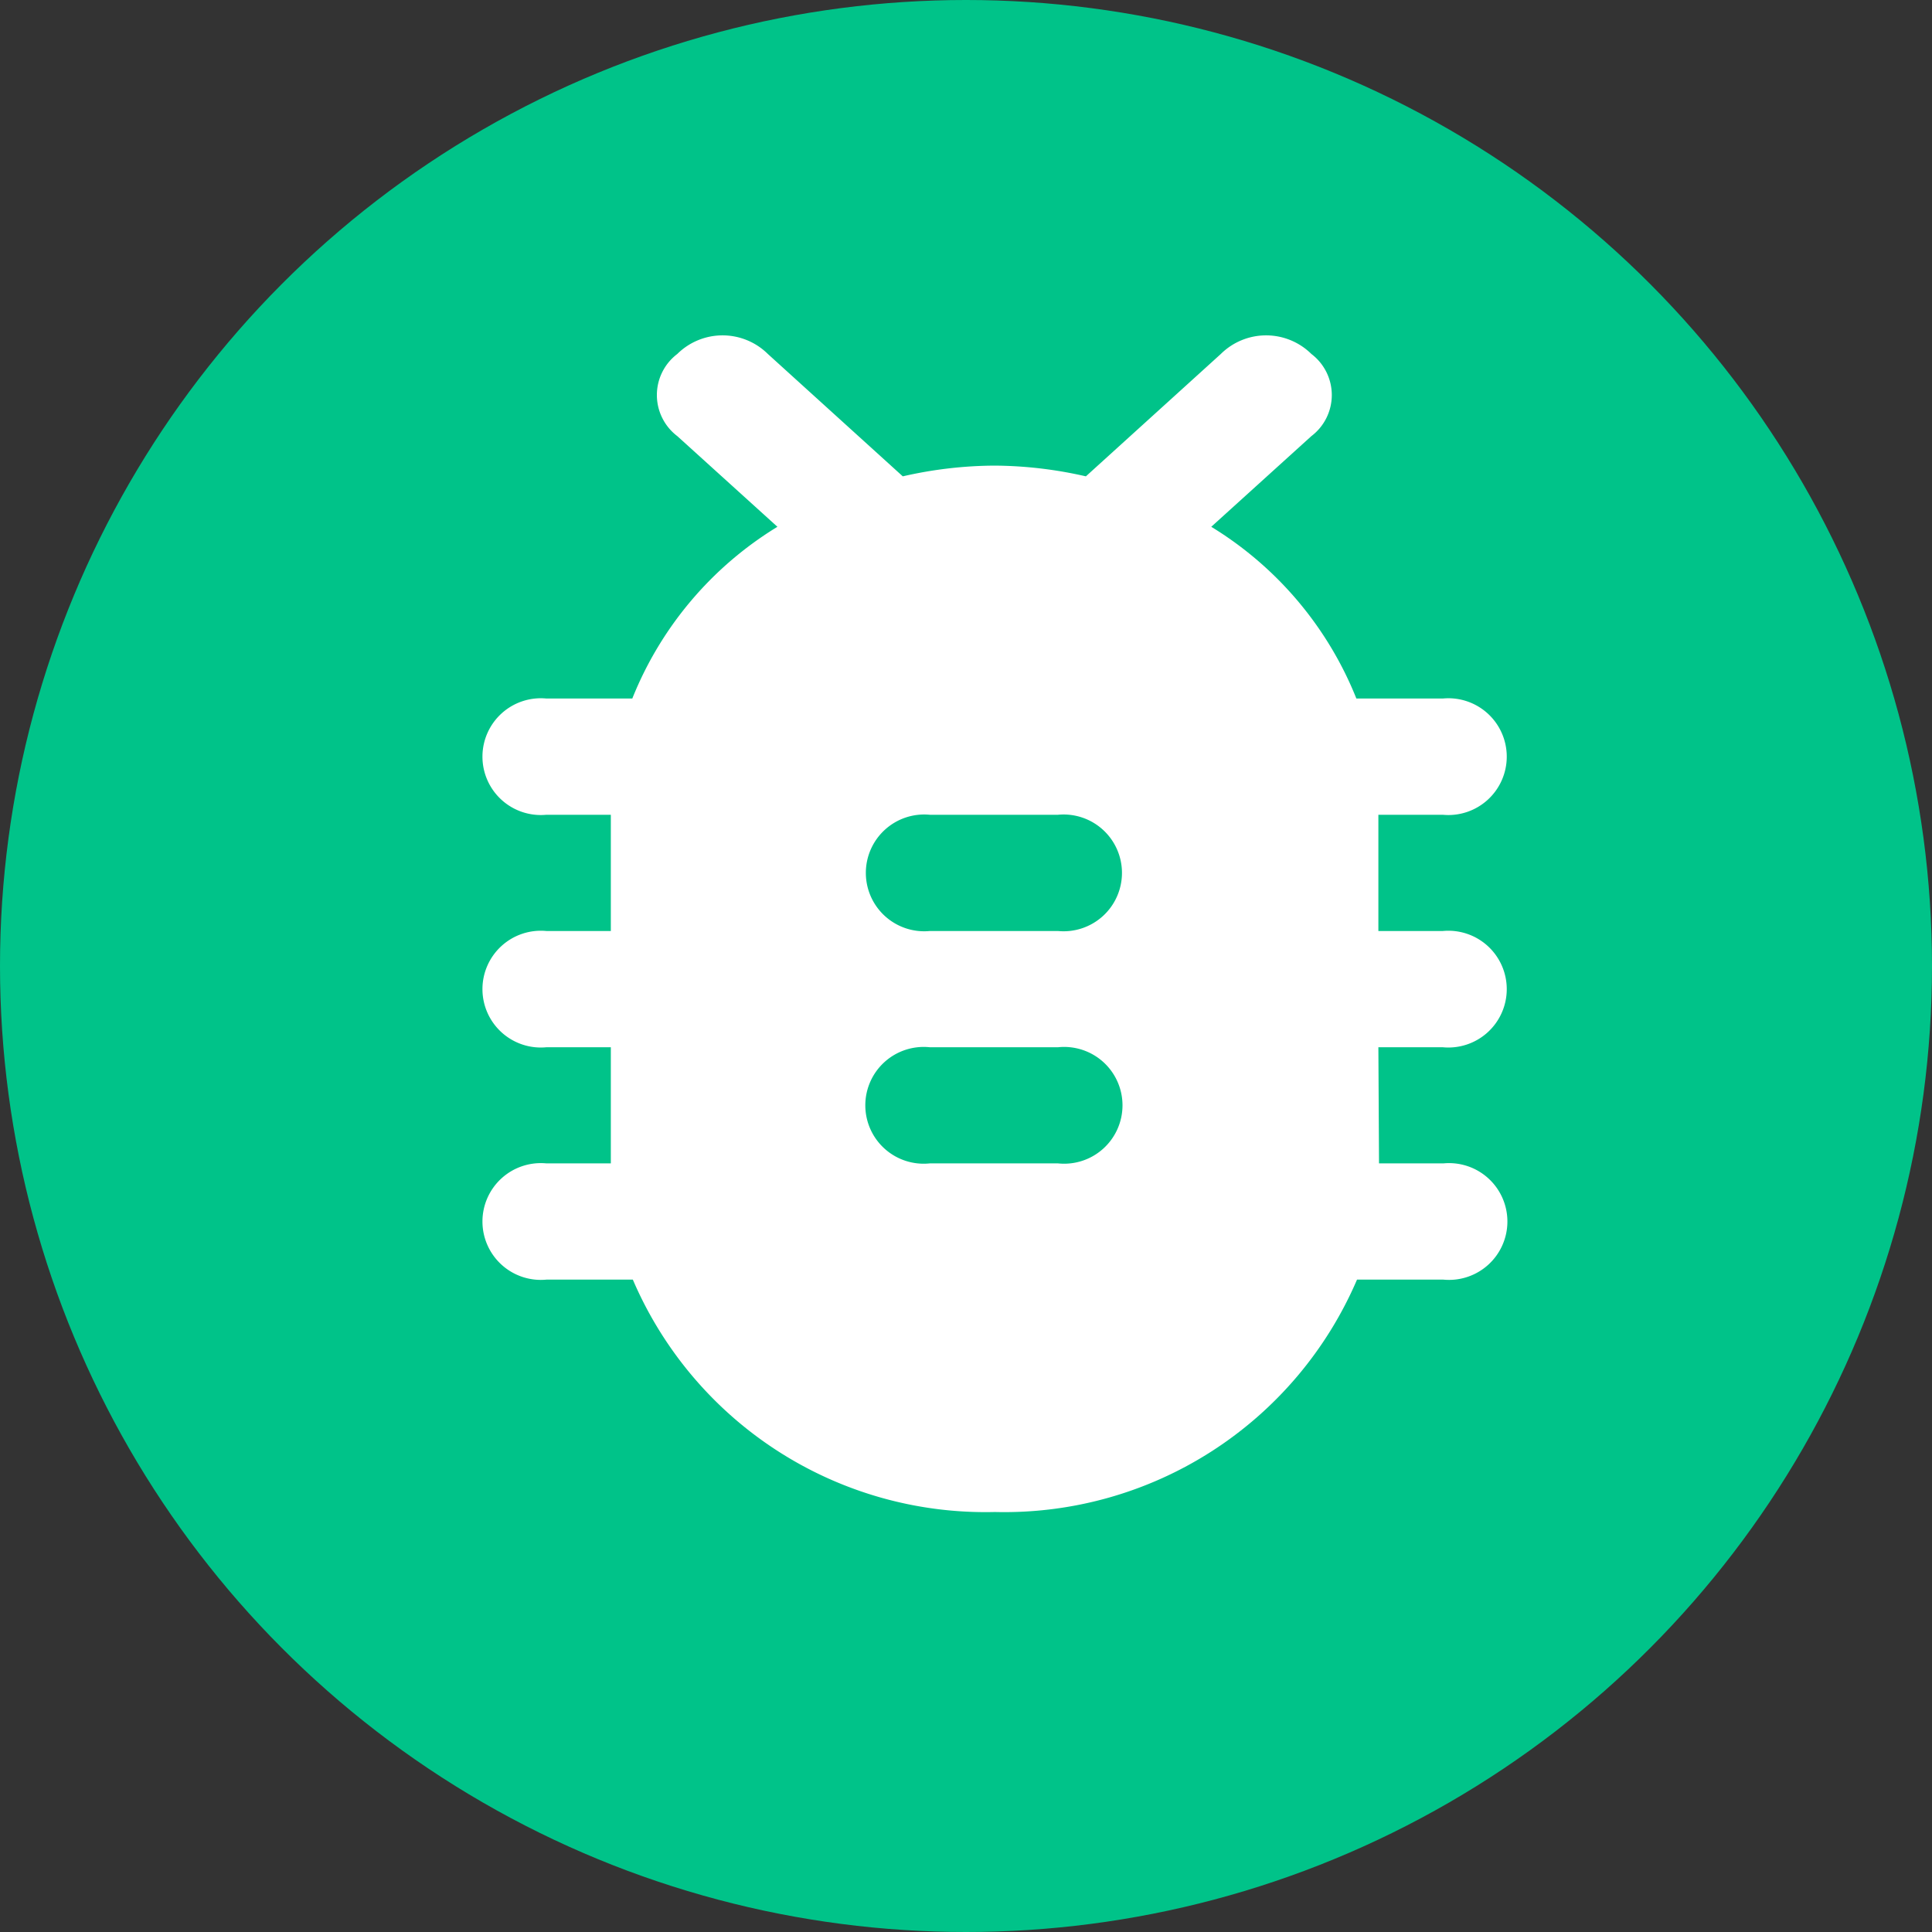 <svg xmlns="http://www.w3.org/2000/svg" width="18" height="18" viewBox="0 0 18 18">
  <rect x="0" y="0" width="18" height="18" fill="#333333" stroke="none"/>
  <g id="Group_1383" data-name="Group 1383" transform="translate(-0.617 0.018)">
    <circle id="Ellipse_286" data-name="Ellipse 286" cx="9" cy="9" r="9" transform="translate(0.617 -0.018)" fill="#00c389"/>
    <path id="Path_1030" data-name="Path 1030" d="M625.614,3681.184h.6a.544.544,0,1,0,0-1.083h-.6v-1.083h.6a.544.544,0,1,0,0-1.083h-.805a3.317,3.317,0,0,0-1.352-1.6l.933-.845a.48.48,0,0,0,0-.765.6.6,0,0,0-.844,0l-1.257,1.14a3.9,3.9,0,0,0-.853-.1h0a3.9,3.9,0,0,0-.853.1l-1.257-1.14a.6.6,0,0,0-.844,0,.48.48,0,0,0,0,.765l.933.845a3.317,3.317,0,0,0-1.352,1.6h-.8a.544.544,0,1,0,0,1.083h.6v1.083h-.6a.544.544,0,1,0,0,1.083h.6v1.082h-.6a.544.544,0,1,0,0,1.083h.805a3.574,3.574,0,0,0,3.373,2.165h0a3.575,3.575,0,0,0,3.374-2.165h.805a.544.544,0,1,0,0-1.083h-.6Zm-2.985,1.082h-1.194a.544.544,0,1,1,0-1.082h1.194a.544.544,0,1,1,0,1.082Zm0-2.165h-1.194a.544.544,0,1,1,0-1.083h1.194a.544.544,0,1,1,0,1.083Z" transform="translate(-612.155 -3671.445)" fill="#fff"/>
  </g>
</svg>
